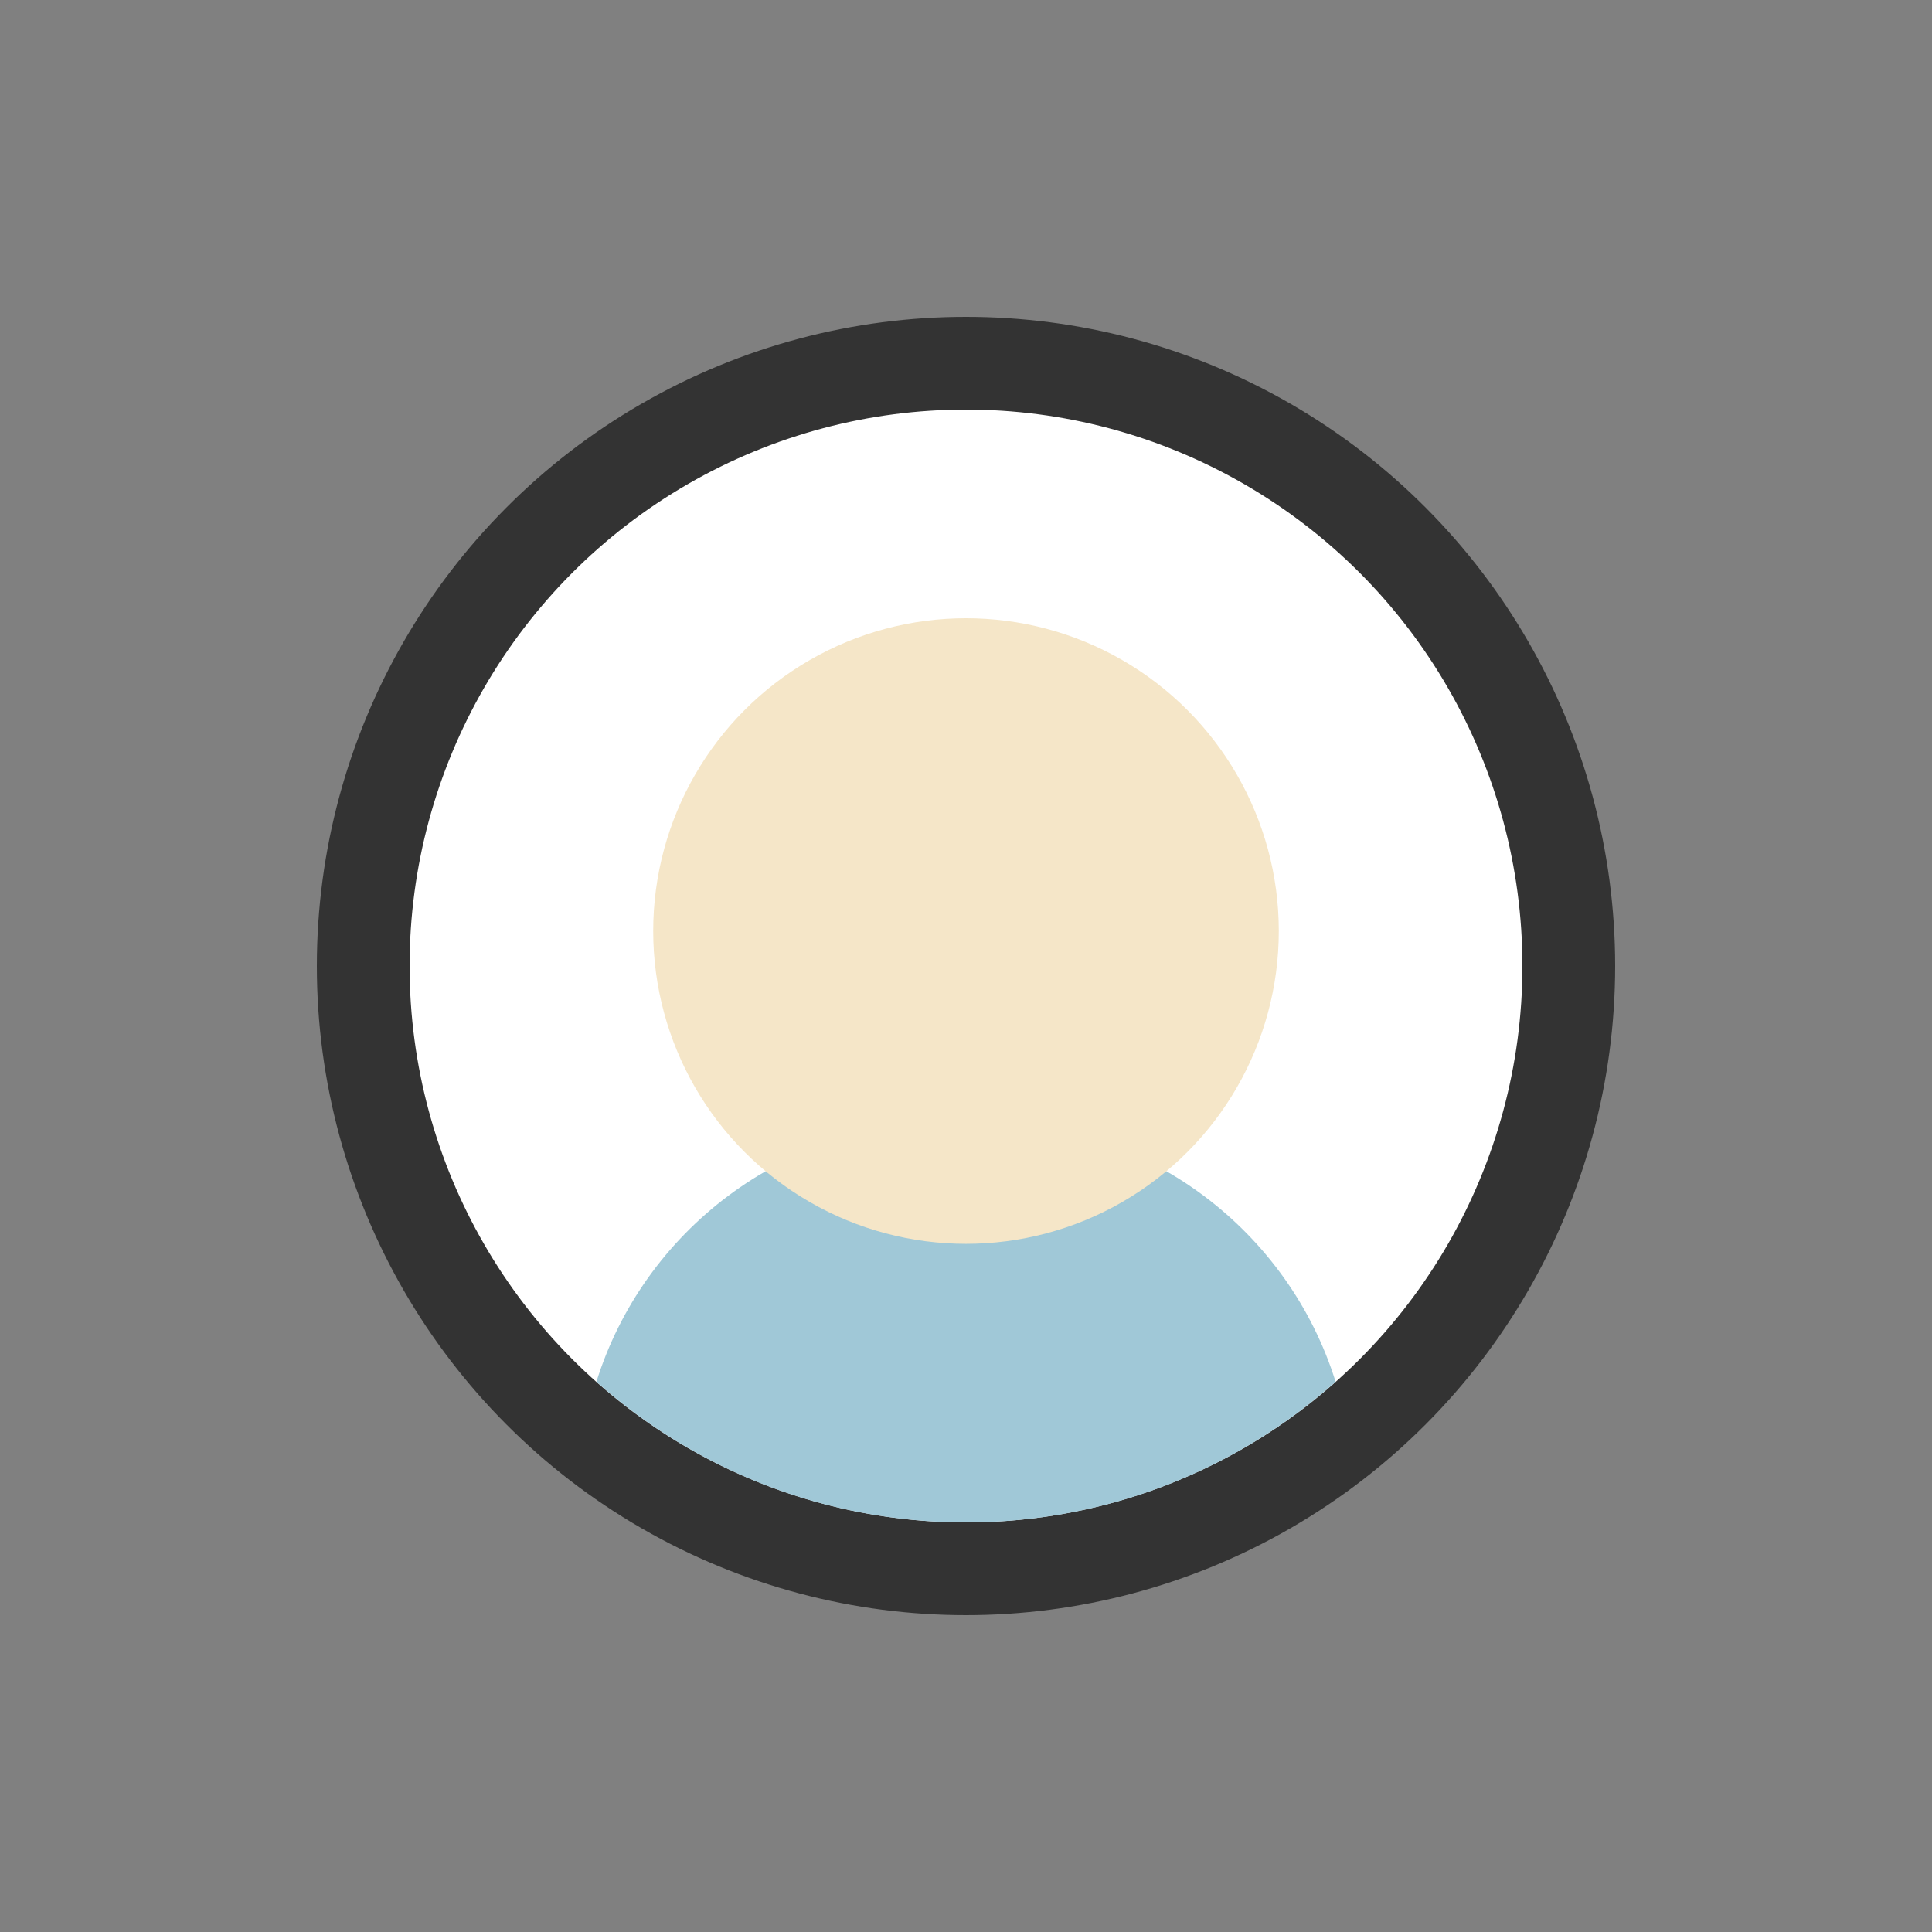 <?xml version="1.0" encoding="utf-8"?><svg xml:space="preserve" viewBox="0 0 100 100" y="0" x="0" xmlns="http://www.w3.org/2000/svg" id="圖層_1" version="1.1" width="200px" height="200px" xmlns:xlink="http://www.w3.org/1999/xlink" style="width:100%;height:100%;background-size:initial;background-repeat-y:initial;background-repeat-x:initial;background-position-y:initial;background-position-x:initial;background-origin:initial;background-color:initial;background-clip:initial;background-attachment:initial;animation-play-state:paused" ><rect x="0" y="0" width="100" height="100" fill="#808080" stroke="none"/><g class="ldl-scale" style="transform-origin:50% 50%;transform:rotate(0deg) scale(0.8, 0.8);animation-play-state:paused" ><circle stroke-miterlimit="10" stroke="#333" stroke-width="6" fill="#fff" r="39" cy="50" cx="50" style="stroke:rgb(51, 51, 51);fill:rgb(255, 255, 255);animation-play-state:paused" ></circle>
<path fill="#a0c8d7" d="M50 86c9.181 0 17.554-3.442 23.914-9.099-3.039-9.724-12.116-16.782-22.842-16.782h-2.143c-10.726 0-19.803 7.057-22.842 16.782C32.446 82.558 40.819 86 50 86z" style="fill:rgb(160, 200, 215);animation-play-state:paused" ></path>
<circle fill="#f5e6c8" r="20.238" cy="47.738" cx="50" style="fill:rgb(245, 230, 200);animation-play-state:paused" ></circle>
</g><!-- generated by https://loading.io/ --></svg>